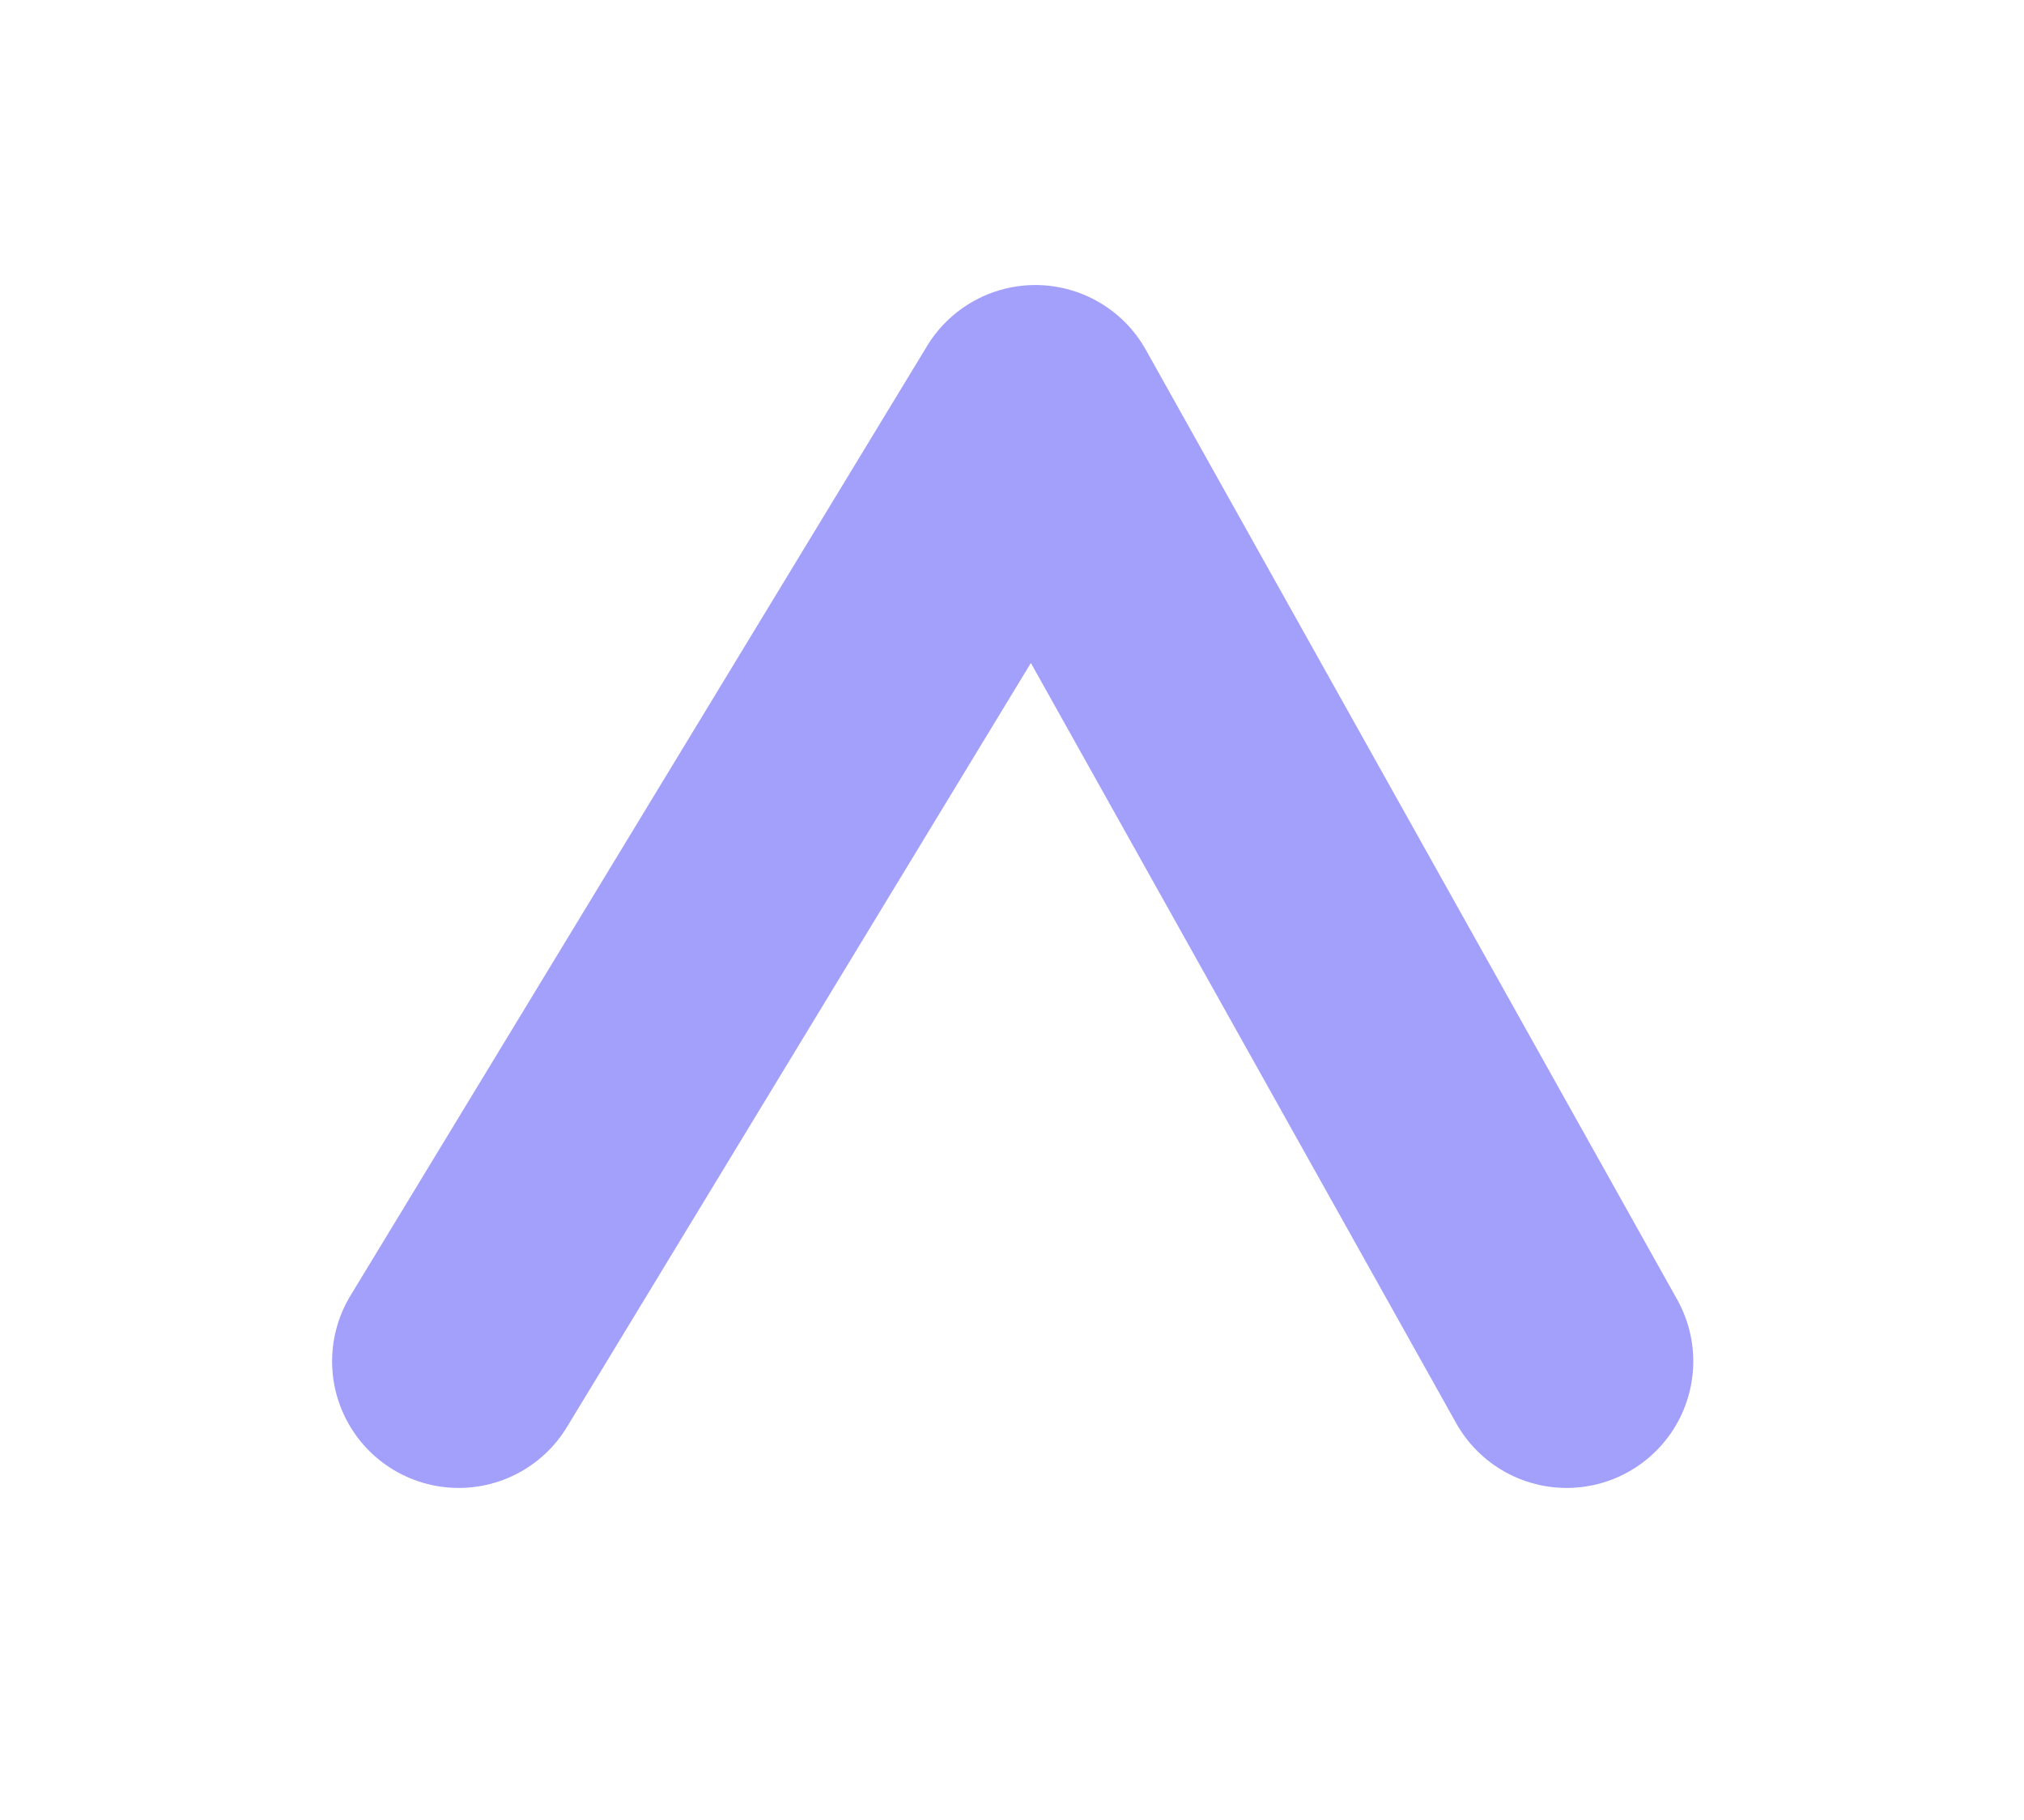 <svg xmlns="http://www.w3.org/2000/svg" xmlns:xlink="http://www.w3.org/1999/xlink" width="63.939" height="57.495" viewBox="0 0 63.939 57.495">
  <defs>
    <filter id="Path_294" x="0" y="0" width="63.939" height="57.495" filterUnits="userSpaceOnUse">
      <feOffset dy="3" input="SourceAlpha"/>
      <feGaussianBlur stdDeviation="3" result="blur"/>
      <feFlood flood-opacity="0.161"/>
      <feComposite operator="in" in2="blur"/>
      <feComposite in="SourceGraphic"/>
    </filter>
  </defs>
  <g transform="matrix(1, 0, 0, 1, 0, 0)" filter="url(#Path_294)">
    <path id="Path_294-2" data-name="Path 294" d="M1803.616,4362.341l30,18.216-30,16.784" transform="translate(-4347.85 1843.62) rotate(-90)" fill="none" stroke="#a3a0fb" stroke-linecap="round" stroke-linejoin="round" stroke-width="8"/>
  </g>
</svg>
